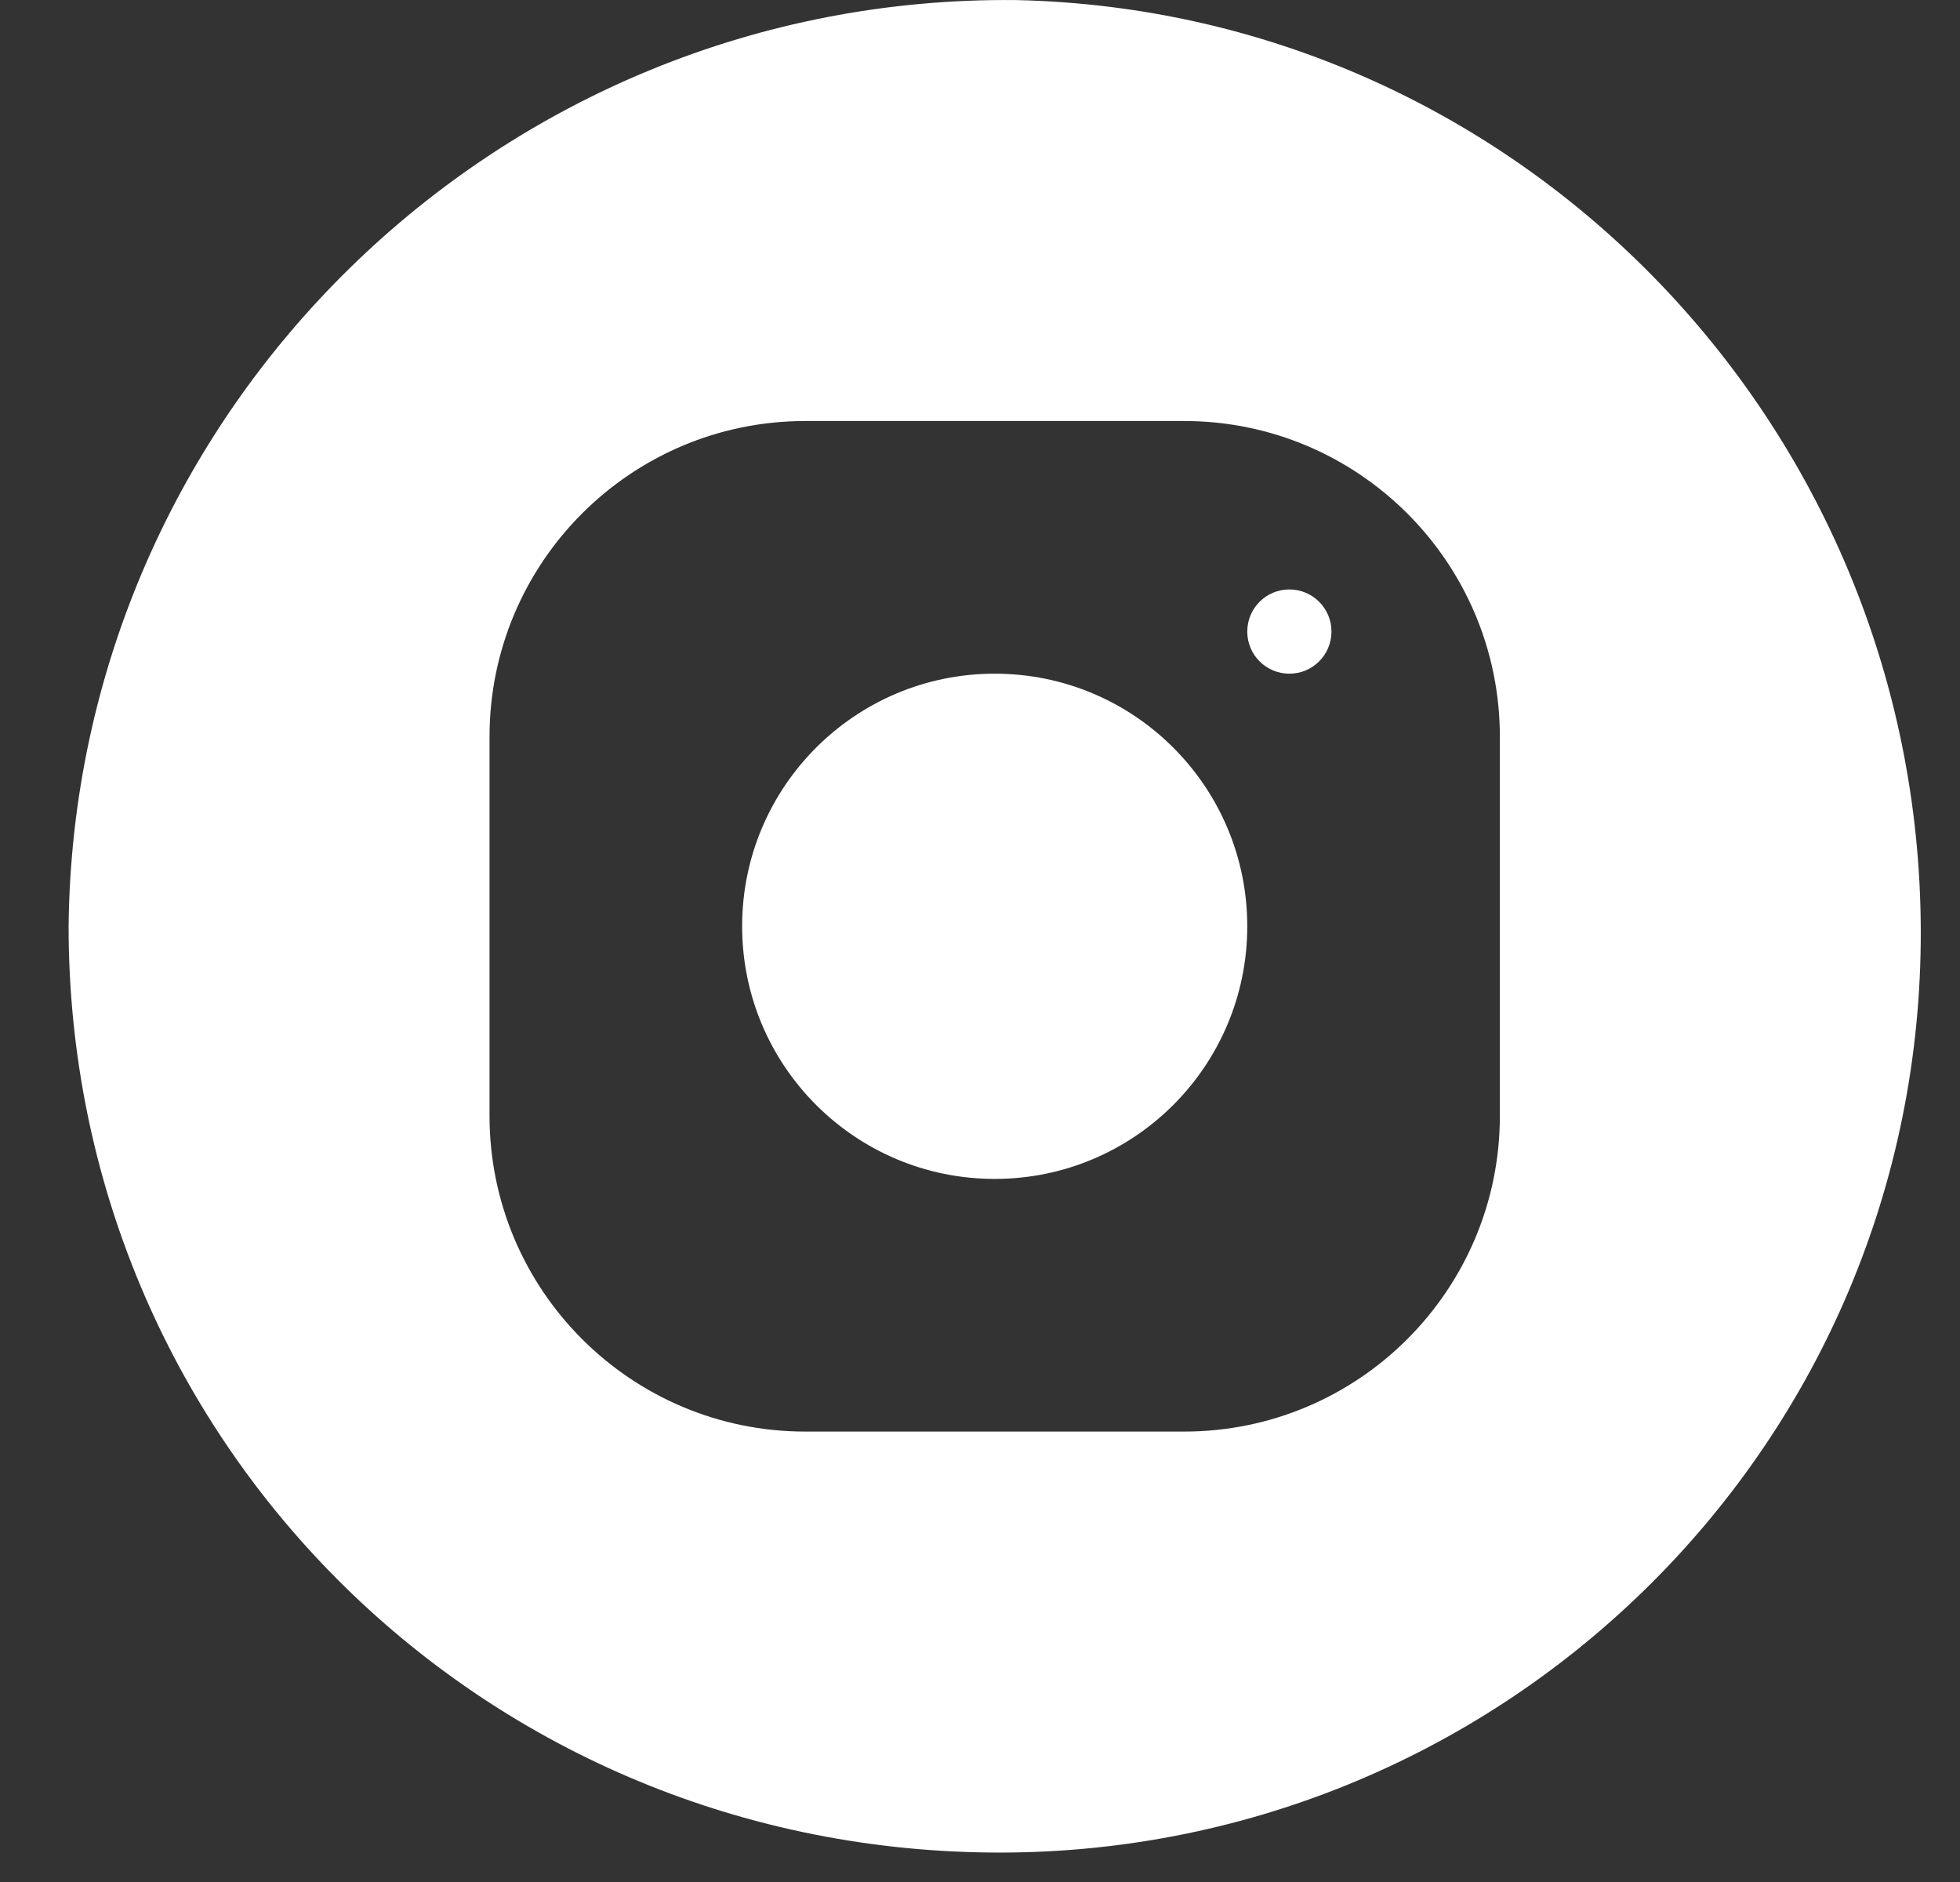 <svg width="25" height="24" viewBox="0 0 25 24" fill="none" xmlns="http://www.w3.org/2000/svg">
<rect x="0" y="0" width="25" height="24" fill="#333333" stroke="none"/>
<path fill-rule="evenodd" clip-rule="evenodd" d="M24.499 12.027C24.569 5.513 19.427 0.144 12.965 0.001C6.364 -0.071 0.944 5.227 0.875 11.812C0.875 18.327 6.086 23.553 12.618 23.624C19.08 23.696 24.43 18.542 24.499 12.027ZM10.271 5.369H15.104C17.327 5.369 19.131 7.173 19.131 9.396V14.229C19.131 16.452 17.327 18.256 15.104 18.256H10.271C8.048 18.256 6.244 16.452 6.244 14.229V9.396C6.244 7.173 8.048 5.369 10.271 5.369Z" fill="white"/>
<path d="M15.909 11.812C15.909 13.592 14.467 15.034 12.688 15.034C10.908 15.034 9.466 13.592 9.466 11.812C9.466 10.033 10.908 8.591 12.688 8.591C14.467 8.591 15.909 10.033 15.909 11.812Z" fill="white"/>
<path d="M16.983 8.054C16.983 8.351 16.743 8.591 16.446 8.591C16.149 8.591 15.909 8.351 15.909 8.054C15.909 7.757 16.149 7.517 16.446 7.517C16.743 7.517 16.983 7.757 16.983 8.054Z" fill="white"/>
</svg>
